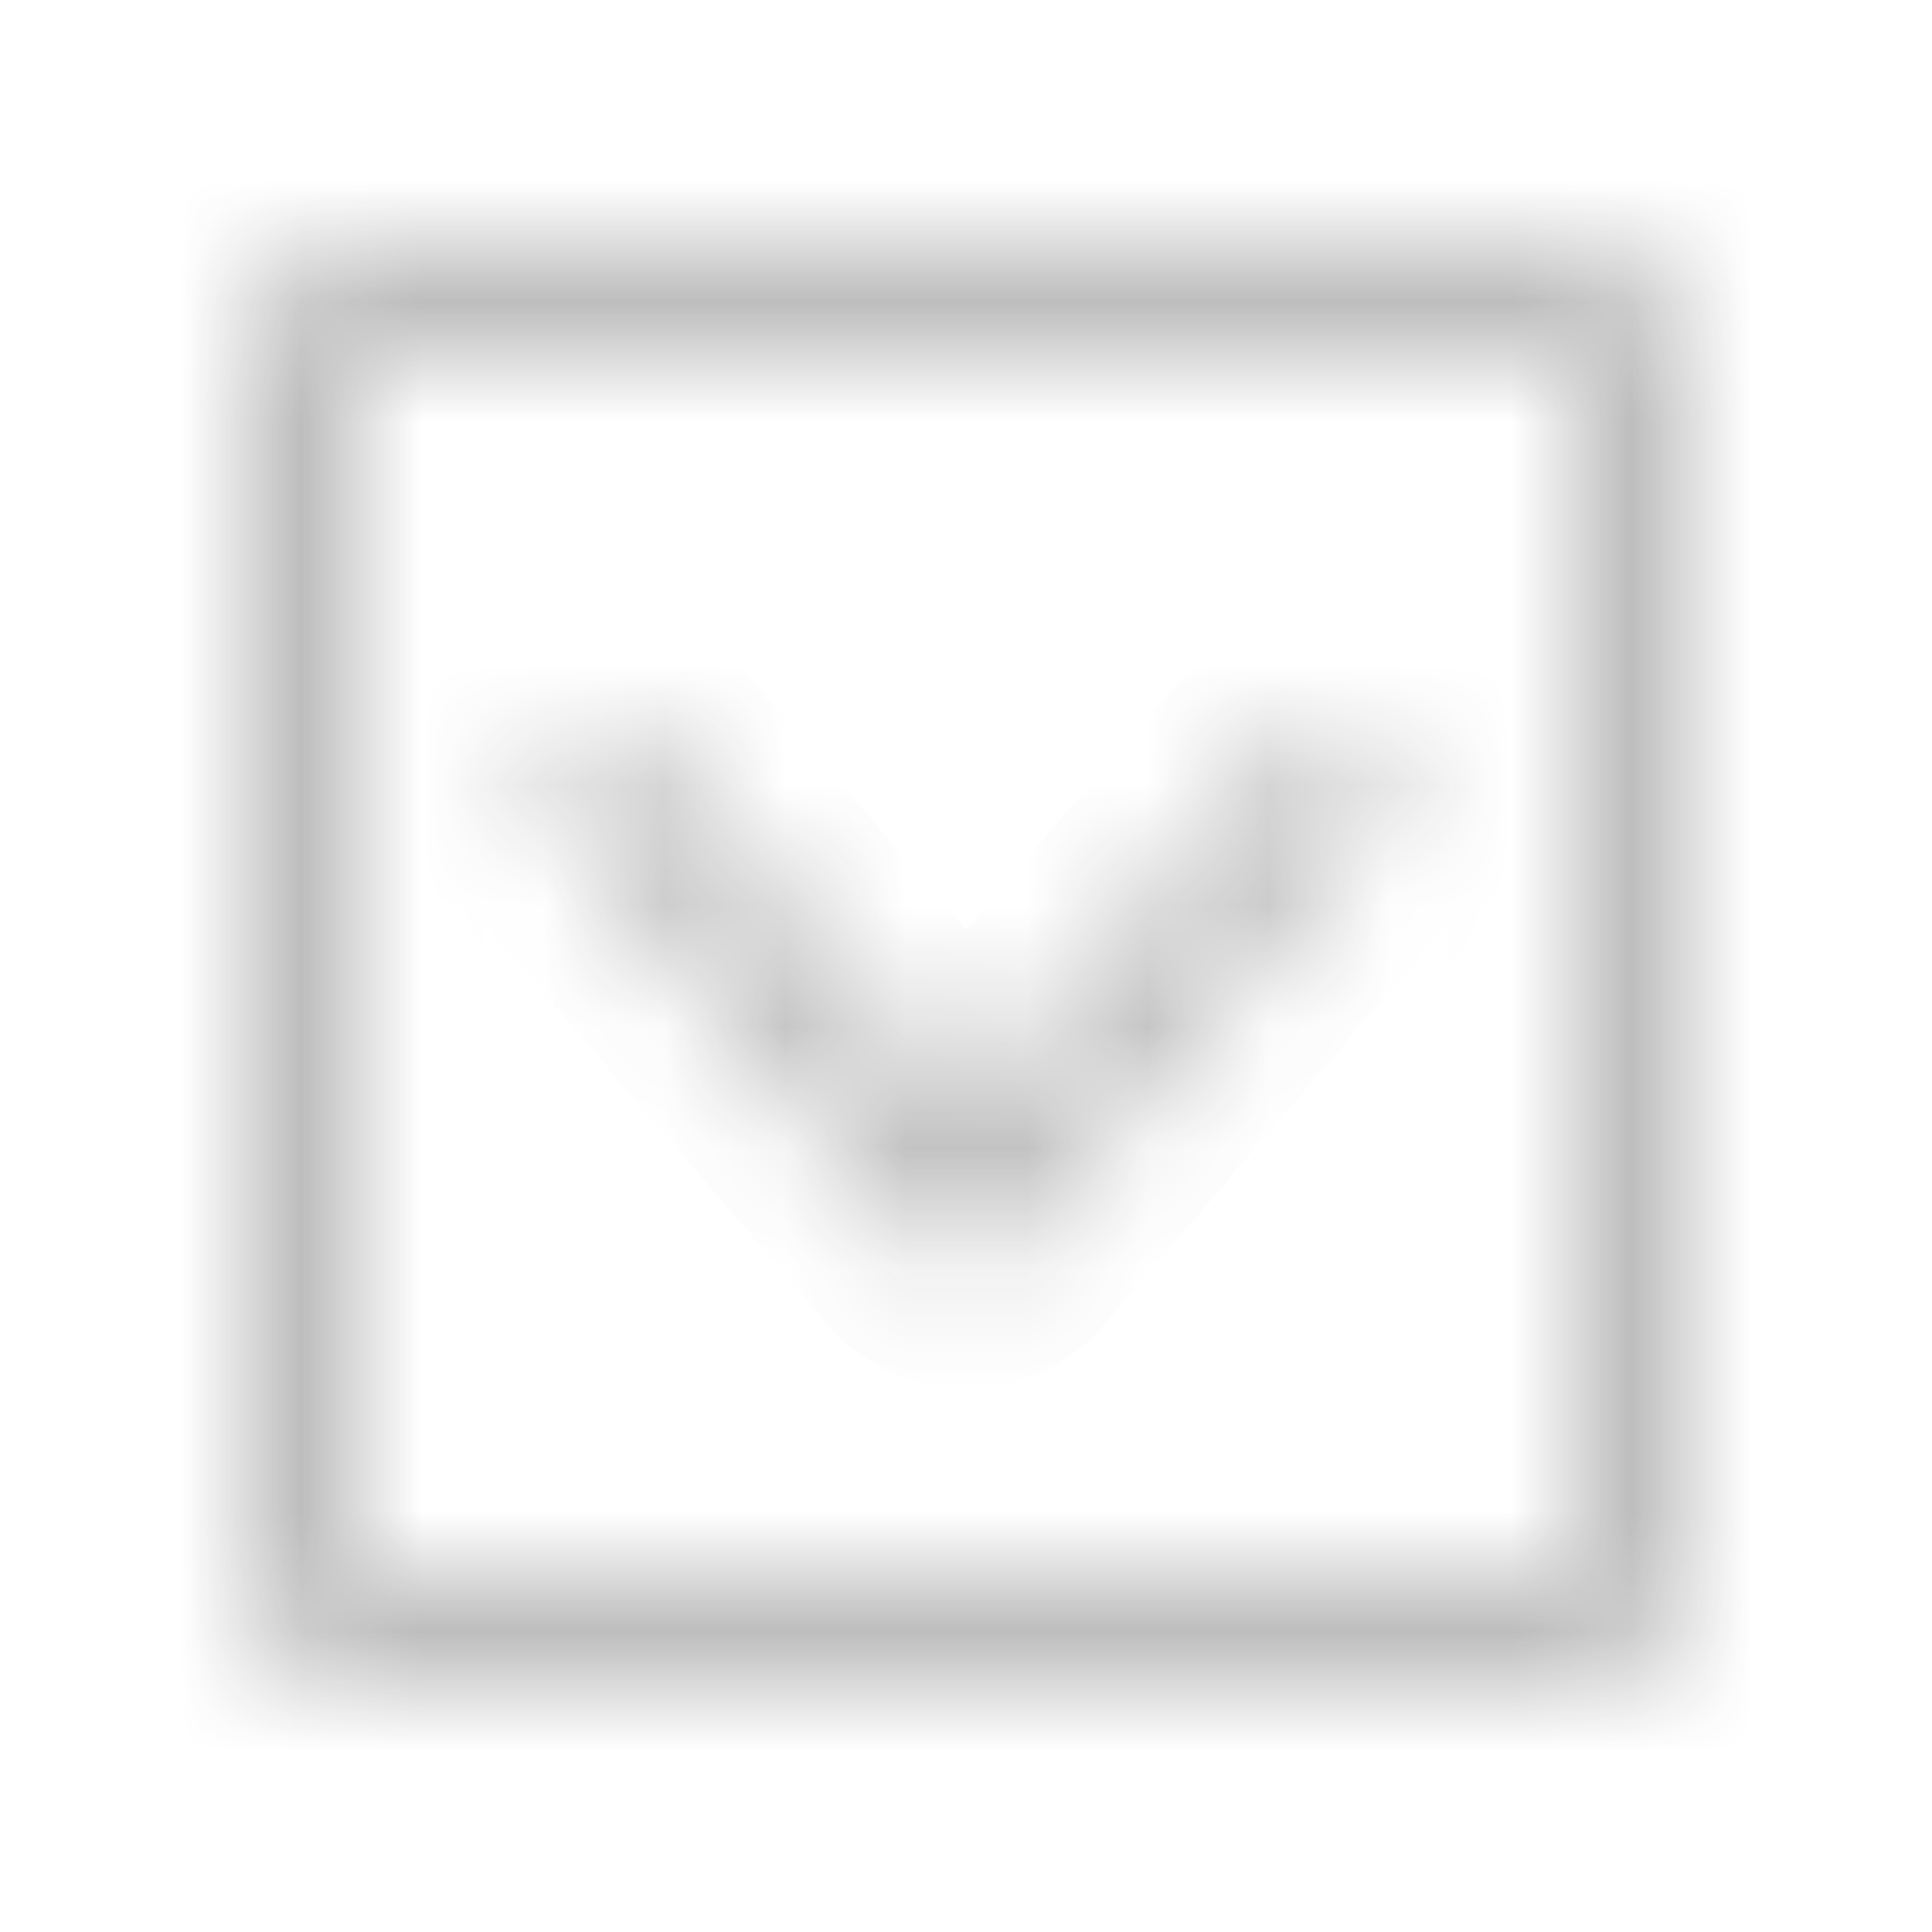 <svg width="16" height="16" viewBox="0 0 16 16" fill="none" xmlns="http://www.w3.org/2000/svg">
<g opacity="0.3">
<mask id="path-1-inside-1" fill="white">
<path fill-rule="evenodd" clip-rule="evenodd" d="M3 3H13V13H3L3 3ZM2 3C2 2.448 2.448 2 3 2H13C13.552 2 14 2.448 14 3V13C14 13.552 13.552 14 13 14H3C2.448 14 2 13.552 2 13V3ZM5.38 6.175C5.2 5.965 4.884 5.941 4.675 6.12C4.465 6.3 4.441 6.616 4.62 6.825L7.62 10.325C7.715 10.436 7.854 10.5 8 10.5C8.146 10.5 8.285 10.436 8.38 10.325L11.38 6.825C11.559 6.616 11.535 6.3 11.325 6.12C11.116 5.941 10.8 5.965 10.62 6.175L8 9.232L5.38 6.175Z"/>
</mask>
<path d="M13 3H14V2H13V3ZM3 3V2H2L2 3H3ZM13 13V14H14V13H13ZM3 13H2L2 14H3V13ZM4.675 6.12L5.325 6.88L5.325 6.88L4.675 6.12ZM5.38 6.175L4.62 6.825H4.62L5.38 6.175ZM4.62 6.825L5.38 6.175V6.175L4.62 6.825ZM7.62 10.325L6.861 10.976L6.861 10.976L7.62 10.325ZM8.38 10.325L9.139 10.976L9.139 10.976L8.38 10.325ZM11.38 6.825L10.62 6.175L10.62 6.175L11.38 6.825ZM11.325 6.12L11.976 5.361L11.976 5.361L11.325 6.12ZM10.62 6.175L9.861 5.524L9.861 5.524L10.62 6.175ZM8 9.232L7.241 9.883L8 10.768L8.759 9.883L8 9.232ZM13 2H3V4H13V2ZM14 13V3H12V13H14ZM3 14H13V12H3V14ZM2 3L2 13H4L4 3H2ZM3 1C1.895 1 1 1.895 1 3H3V3V1ZM13 1H3V3H13V1ZM15 3C15 1.895 14.105 1 13 1V3H15ZM15 13V3H13V13H15ZM13 15C14.105 15 15 14.105 15 13H13V15ZM3 15H13V13H3V15ZM1 13C1 14.105 1.895 15 3 15V13H3H1ZM1 3V13H3V3H1ZM5.325 6.88C5.116 7.059 4.8 7.035 4.62 6.825L6.139 5.524C5.6 4.895 4.653 4.822 4.024 5.361L5.325 6.88ZM5.38 6.175C5.559 6.384 5.535 6.7 5.325 6.88L4.024 5.361C3.395 5.9 3.322 6.847 3.861 7.476L5.38 6.175ZM8.38 9.675L5.38 6.175L3.861 7.476L6.861 10.976L8.38 9.675ZM8 9.5C8.146 9.5 8.285 9.564 8.38 9.675L6.861 10.976C7.146 11.309 7.562 11.5 8 11.5V9.5ZM7.62 9.675C7.715 9.564 7.854 9.5 8 9.5V11.5C8.438 11.5 8.854 11.309 9.139 10.976L7.62 9.675ZM10.62 6.175L7.62 9.675L9.139 10.976L12.139 7.476L10.62 6.175ZM10.675 6.88C10.465 6.7 10.441 6.384 10.62 6.175L12.139 7.476C12.678 6.847 12.605 5.9 11.976 5.361L10.675 6.88ZM11.38 6.825C11.2 7.035 10.884 7.059 10.675 6.88L11.976 5.361C11.347 4.822 10.4 4.895 9.861 5.524L11.38 6.825ZM8.759 9.883L11.38 6.825L9.861 5.524L7.241 8.581L8.759 9.883ZM4.62 6.825L7.241 9.883L8.759 8.581L6.139 5.524L4.62 6.825Z" fill="#212121" mask="url(#path-1-inside-1)"/>
</g>
</svg>
